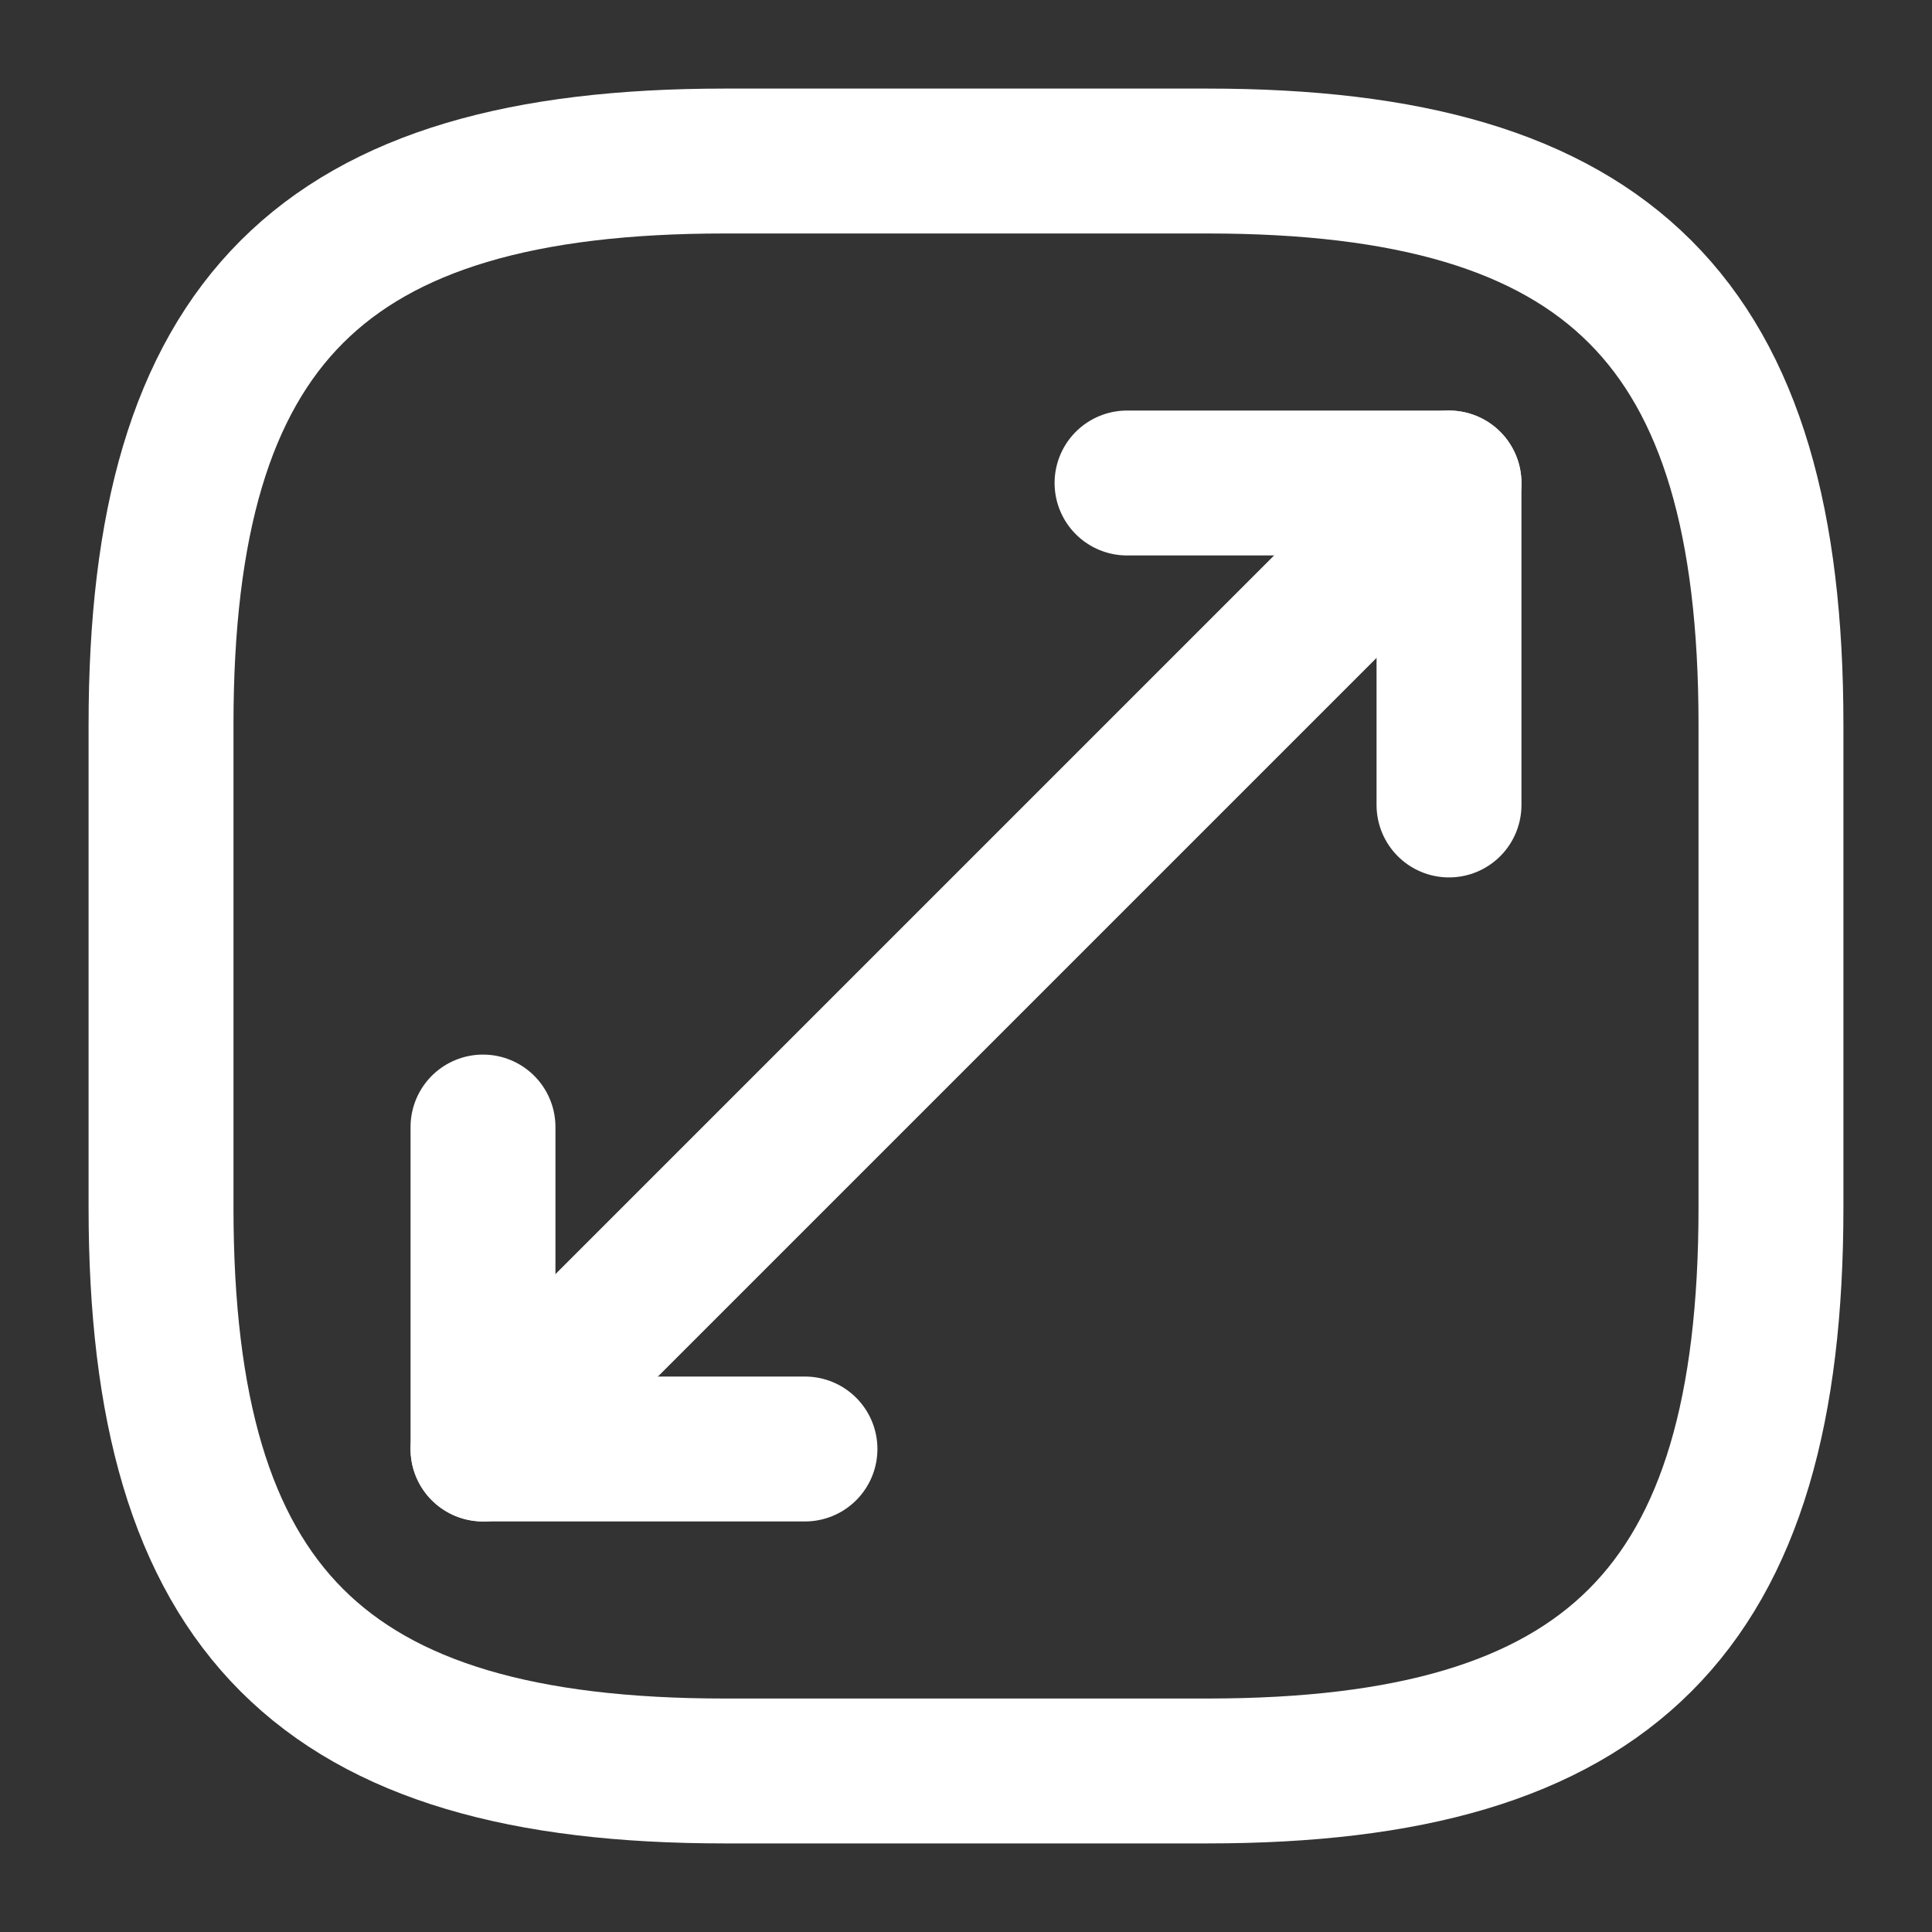 <svg width="20" height="20" viewBox="0 0 20 20" fill="none" xmlns="http://www.w3.org/2000/svg">
<rect x="0" y="0" width="20" height="20" fill="#333333" stroke="none"/>
<path d="M7.5 18.333H12.5C16.667 18.333 18.333 16.667 18.333 12.5V7.5C18.333 3.333 16.667 1.667 12.5 1.667H7.5C3.333 1.667 1.667 3.333 1.667 7.5V12.5C1.667 16.667 3.333 18.333 7.5 18.333Z" stroke="white" stroke-width="1.5" stroke-linecap="round" stroke-linejoin="round"/>
<path d="M15 5L5 15" stroke="white" stroke-width="1.5" stroke-linecap="round" stroke-linejoin="round"/>
<path d="M15 8.333V5H11.667" stroke="white" stroke-width="1.5" stroke-linecap="round" stroke-linejoin="round"/>
<path d="M5 11.667V15H8.333" stroke="white" stroke-width="1.5" stroke-linecap="round" stroke-linejoin="round"/>
</svg>
